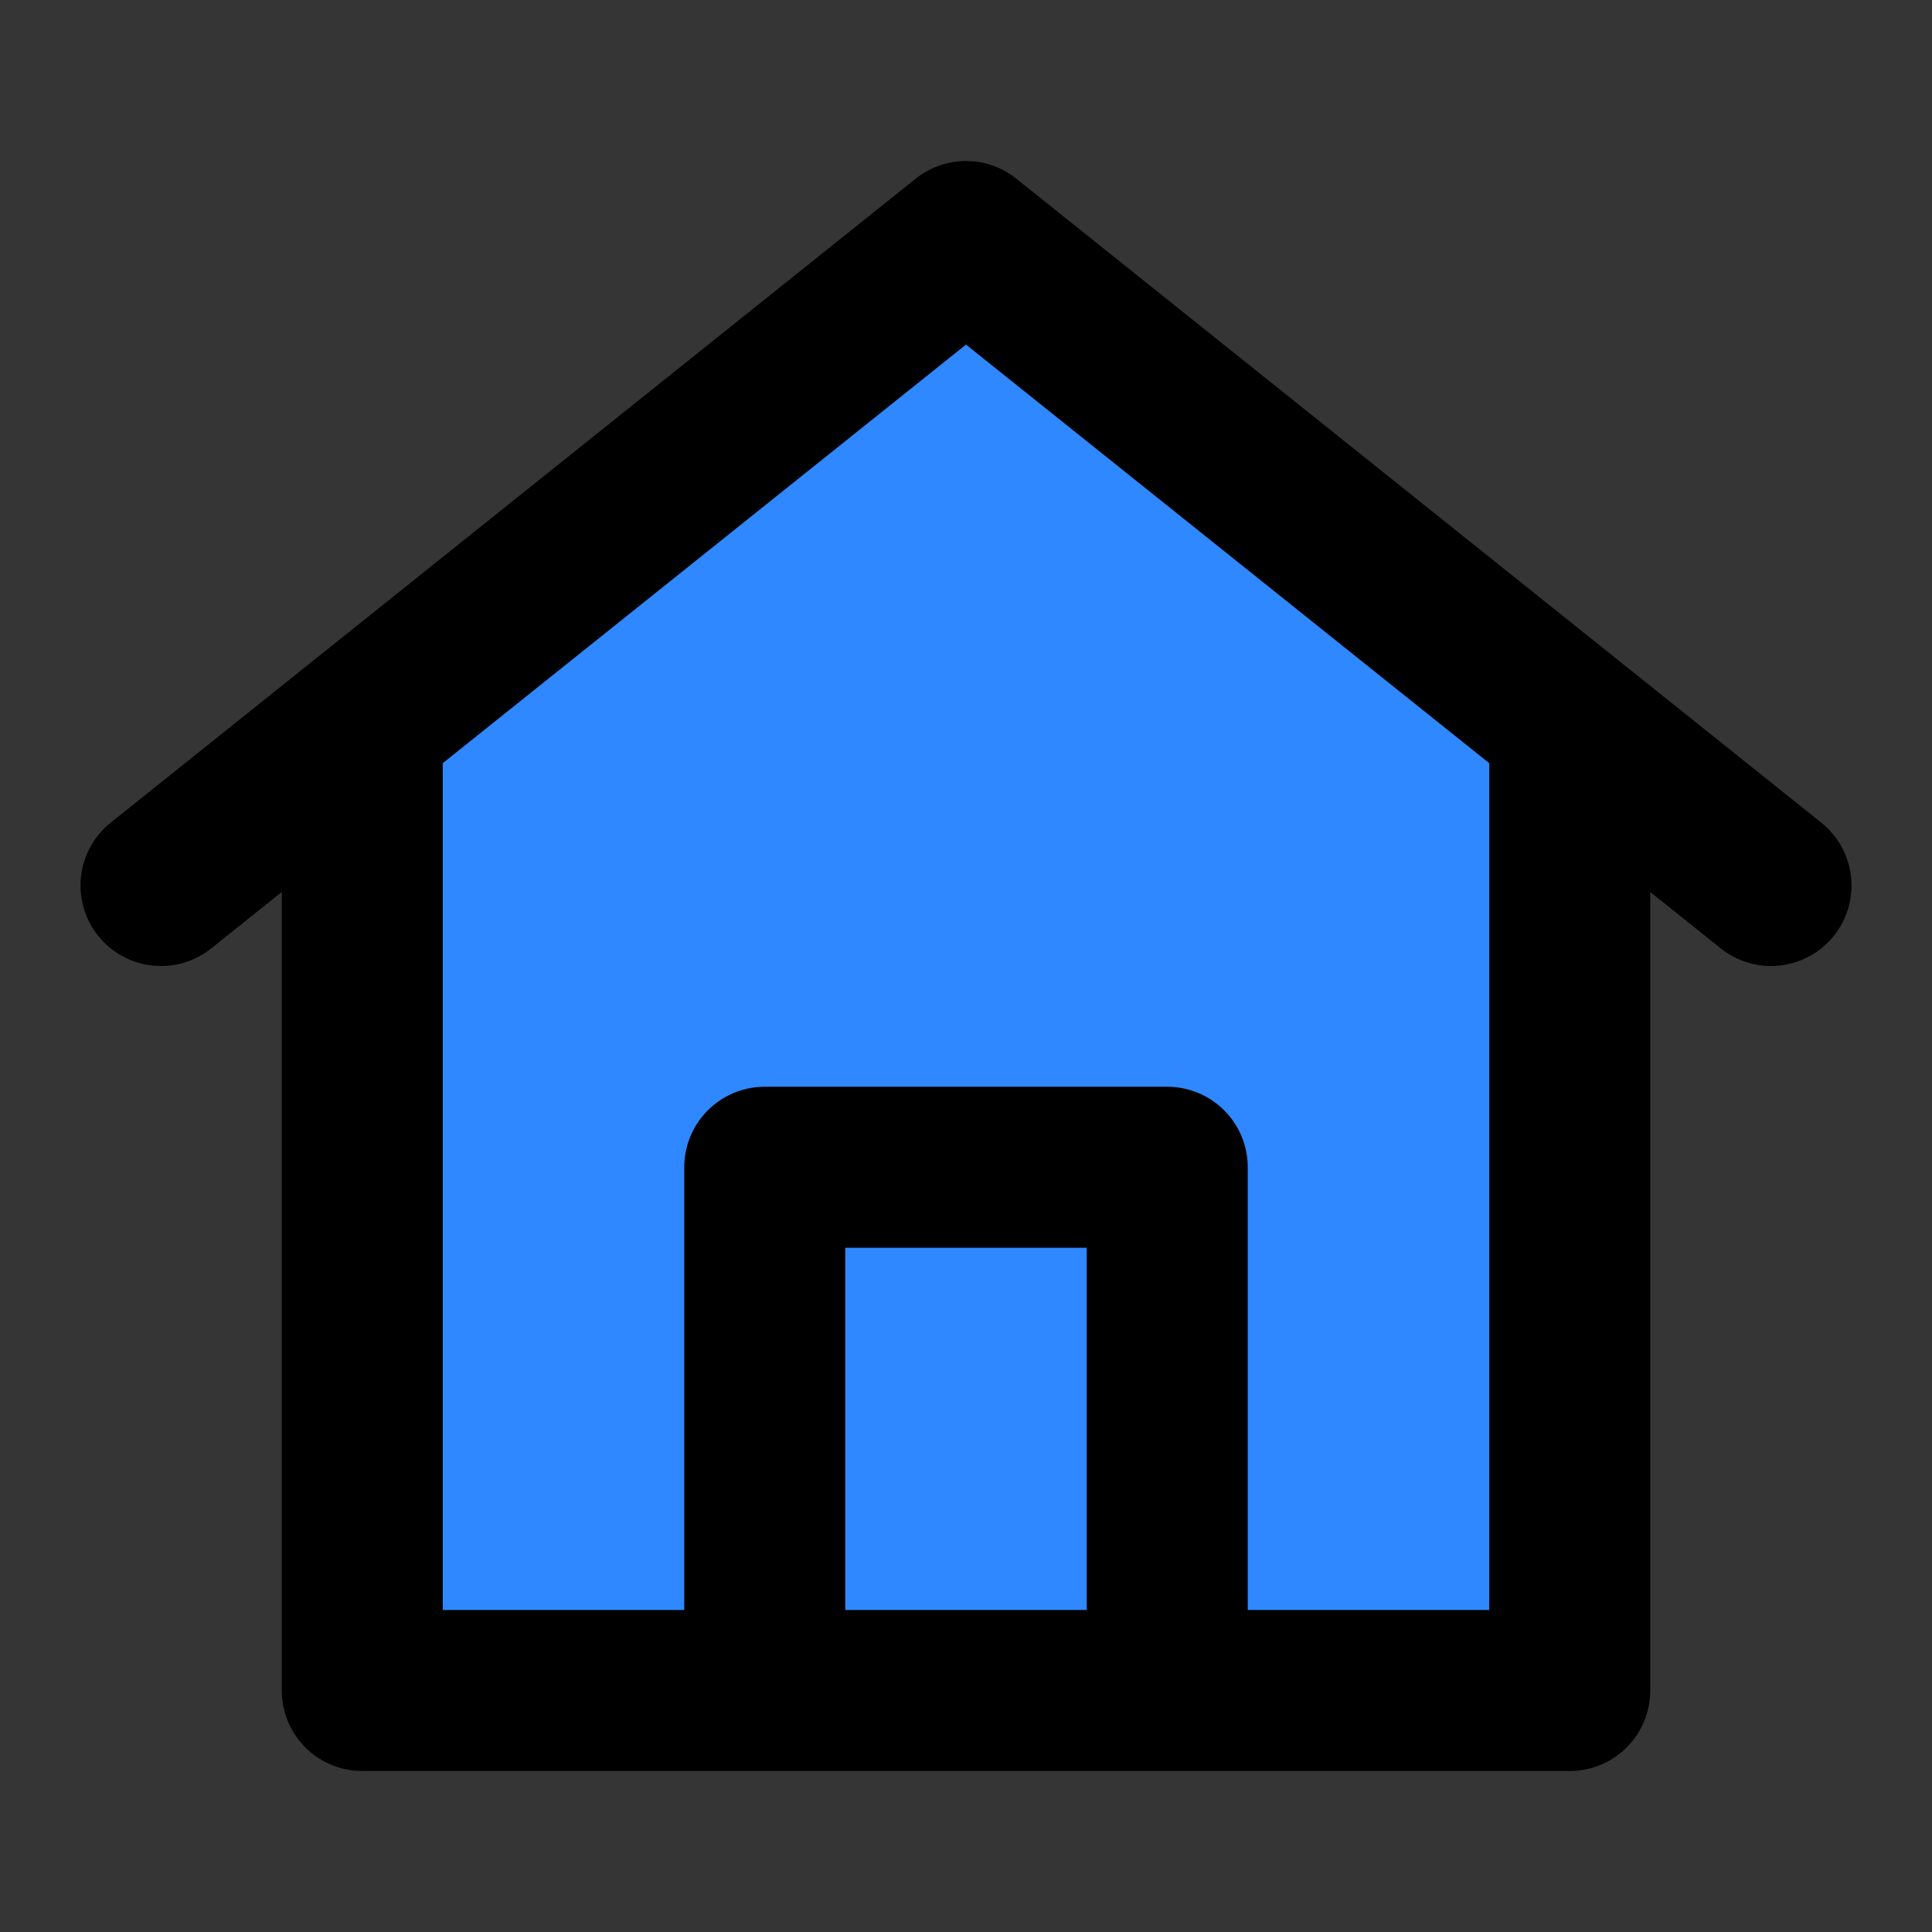 <svg width="48" height="48" viewBox="0 0 48 48" fill="none" xmlns="http://www.w3.org/2000/svg">
<rect x="0" y="0" width="48" height="48" fill="#333333" stroke="none"/>
<g id="Base/home">
<path d="M0 0H48V48H0V0Z" fill="white" fill-opacity="0.01"/>
<g id="Path 76">
<path d="M24 6L4 22L9 18V42H19H29H39V18L44 22L24 6Z" fill="#2F88FF"/>
<path d="M19 42H9V18L4 22L24 6L44 22L39 18V42H29M19 42V29H29V42M19 42H29" stroke="black" stroke-width="4" stroke-linejoin="round"/>
</g>
</g>
</svg>
